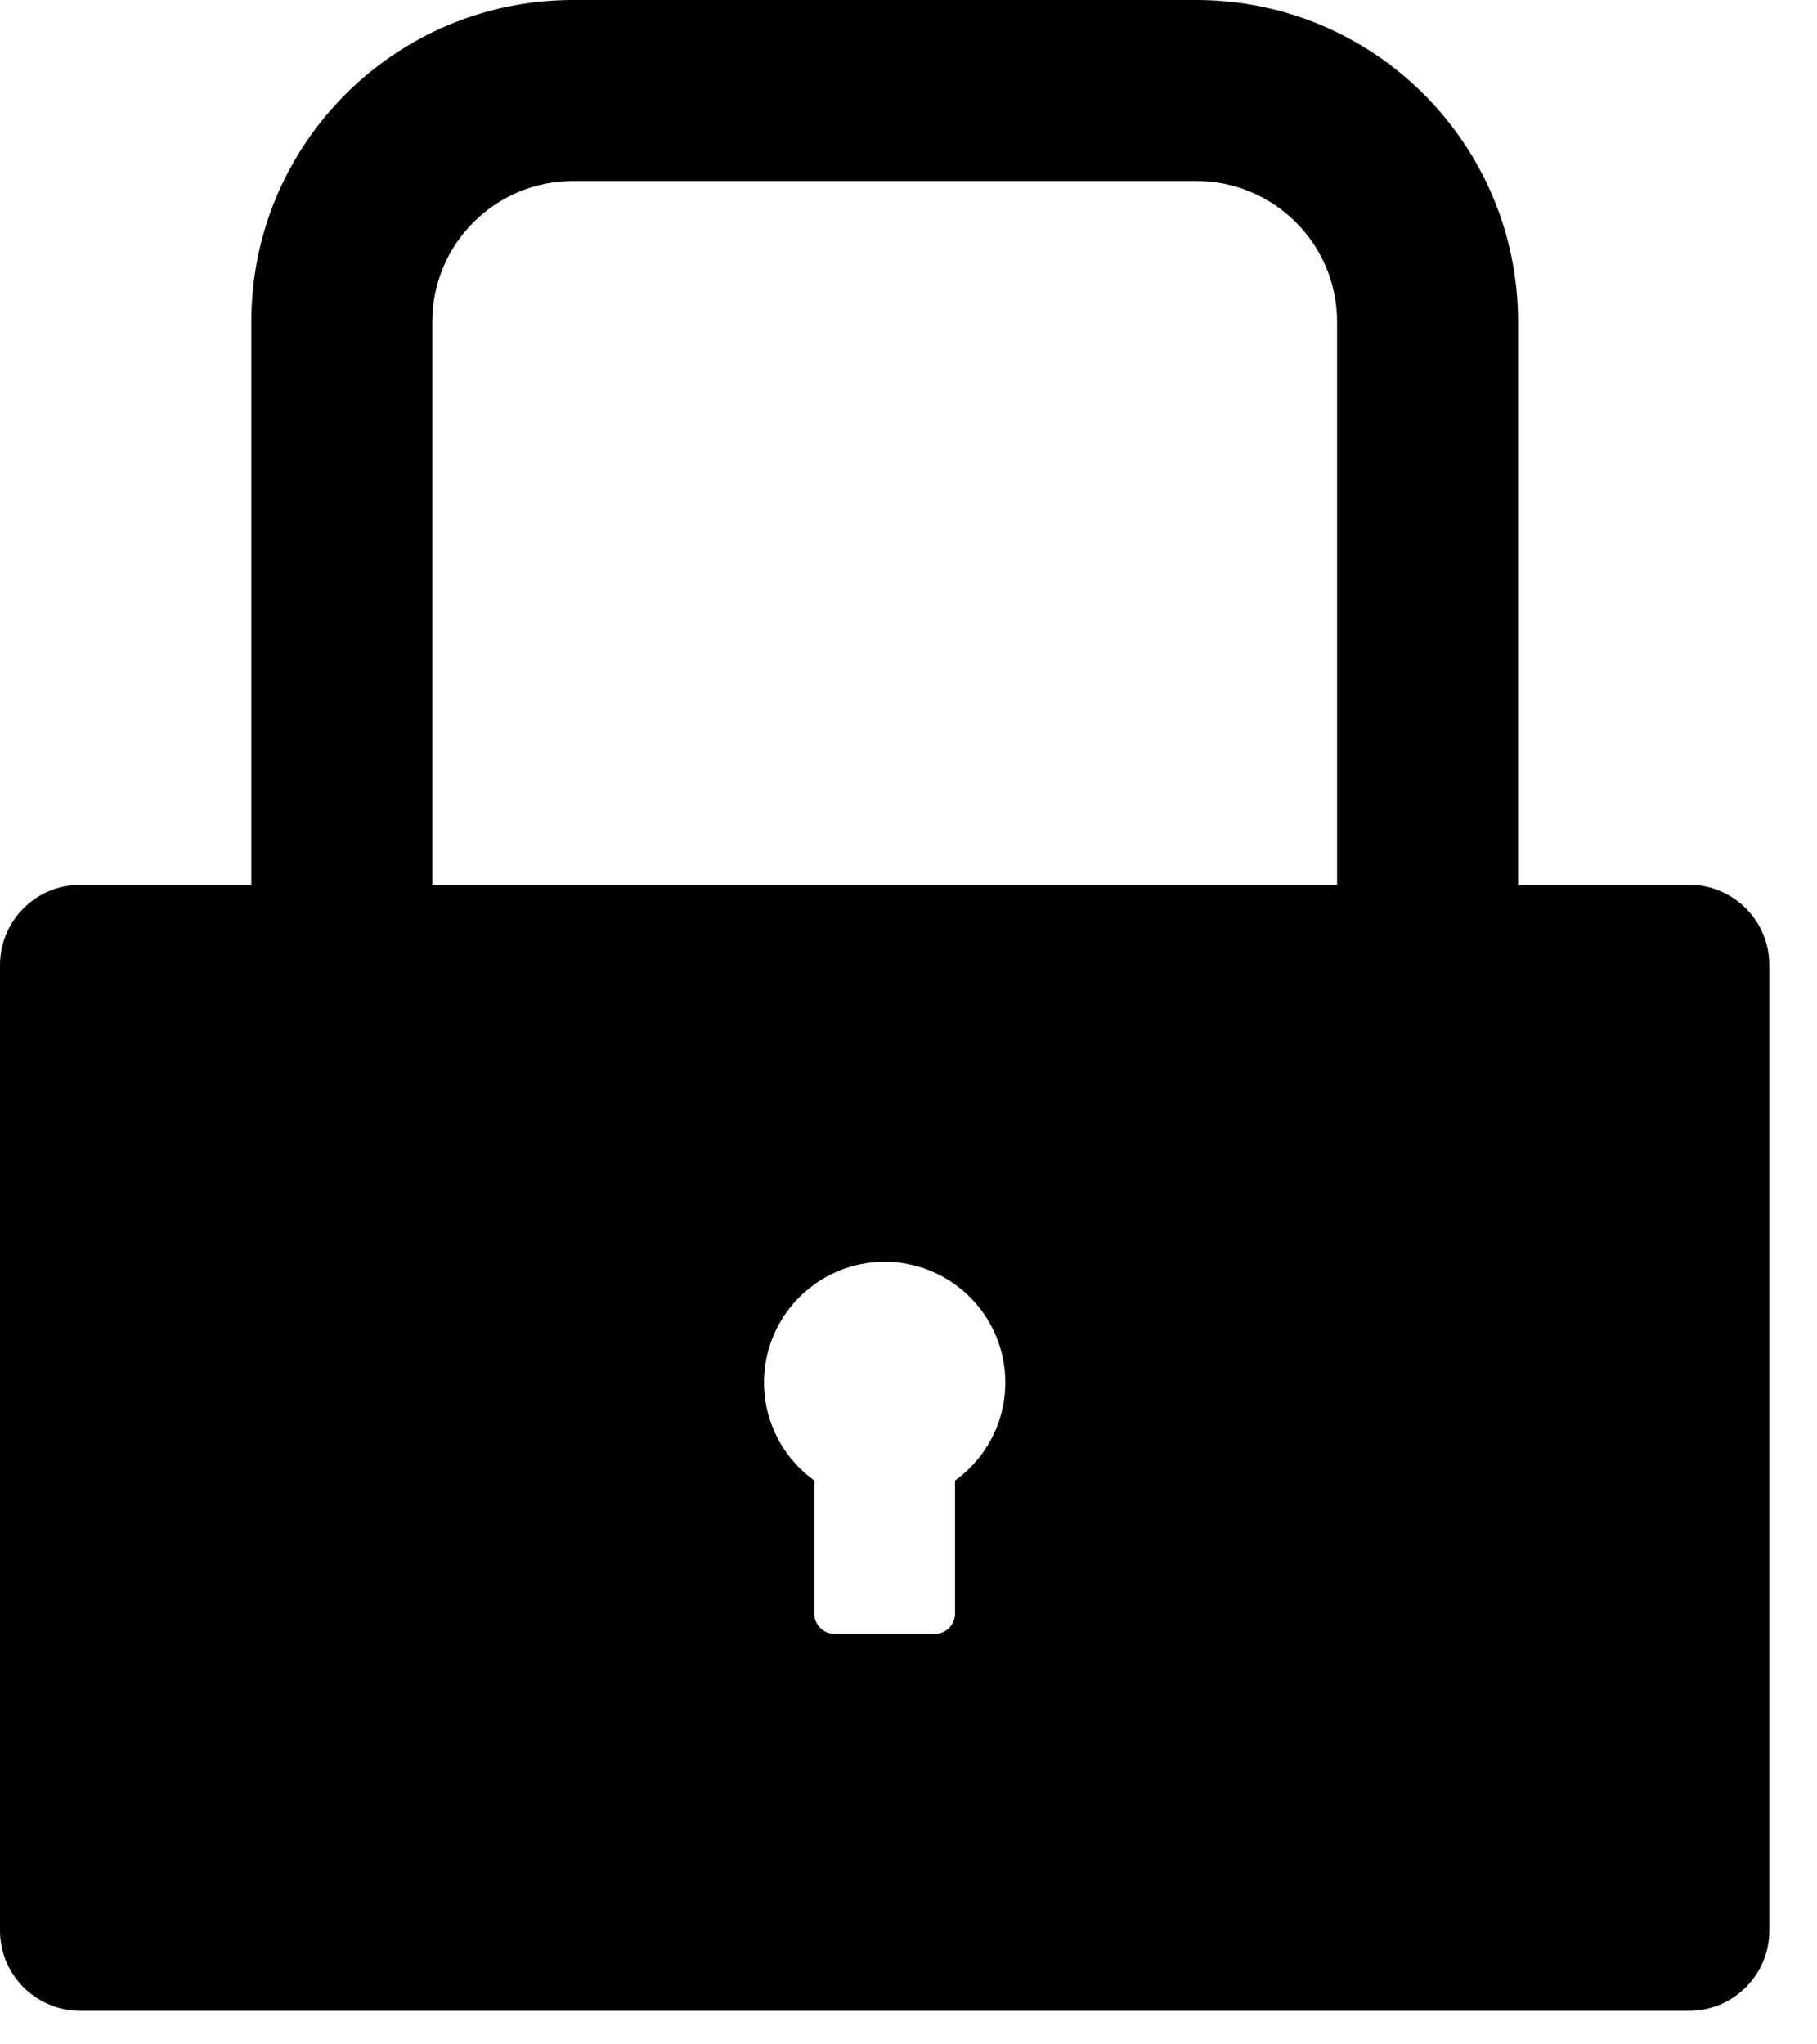 <svg width="32" height="36" viewBox="0 0 32 36" fill="none" xmlns="http://www.w3.org/2000/svg">
    <path d="M29.744 15.58H26.735V5.666C26.735 2.536 24.198 0 21.069 0H10.092C6.962 0 4.426 2.536 4.426 5.666V15.58H1.416C0.633 15.58 0 16.213 0 16.997V33.994C0 34.777 0.633 35.41 1.416 35.41H29.744C30.528 35.41 31.161 34.777 31.161 33.994V16.997C31.161 16.213 30.528 15.58 29.744 15.58ZM16.82 26.071V28.416C16.82 28.611 16.66 28.771 16.466 28.771H14.695C14.5 28.771 14.341 28.611 14.341 28.416V26.071C13.976 25.808 13.703 25.437 13.562 25.01C13.421 24.582 13.42 24.122 13.557 23.693C13.695 23.265 13.965 22.892 14.329 22.627C14.692 22.362 15.131 22.219 15.58 22.219C16.03 22.219 16.468 22.362 16.832 22.627C17.195 22.892 17.465 23.265 17.603 23.693C17.741 24.122 17.739 24.582 17.599 25.01C17.458 25.437 17.185 25.808 16.82 26.071ZM23.548 15.58H7.613V5.666C7.613 4.298 8.724 3.187 10.092 3.187H21.069C22.437 3.187 23.548 4.298 23.548 5.666V15.58Z" fill="black"/>
</svg>
